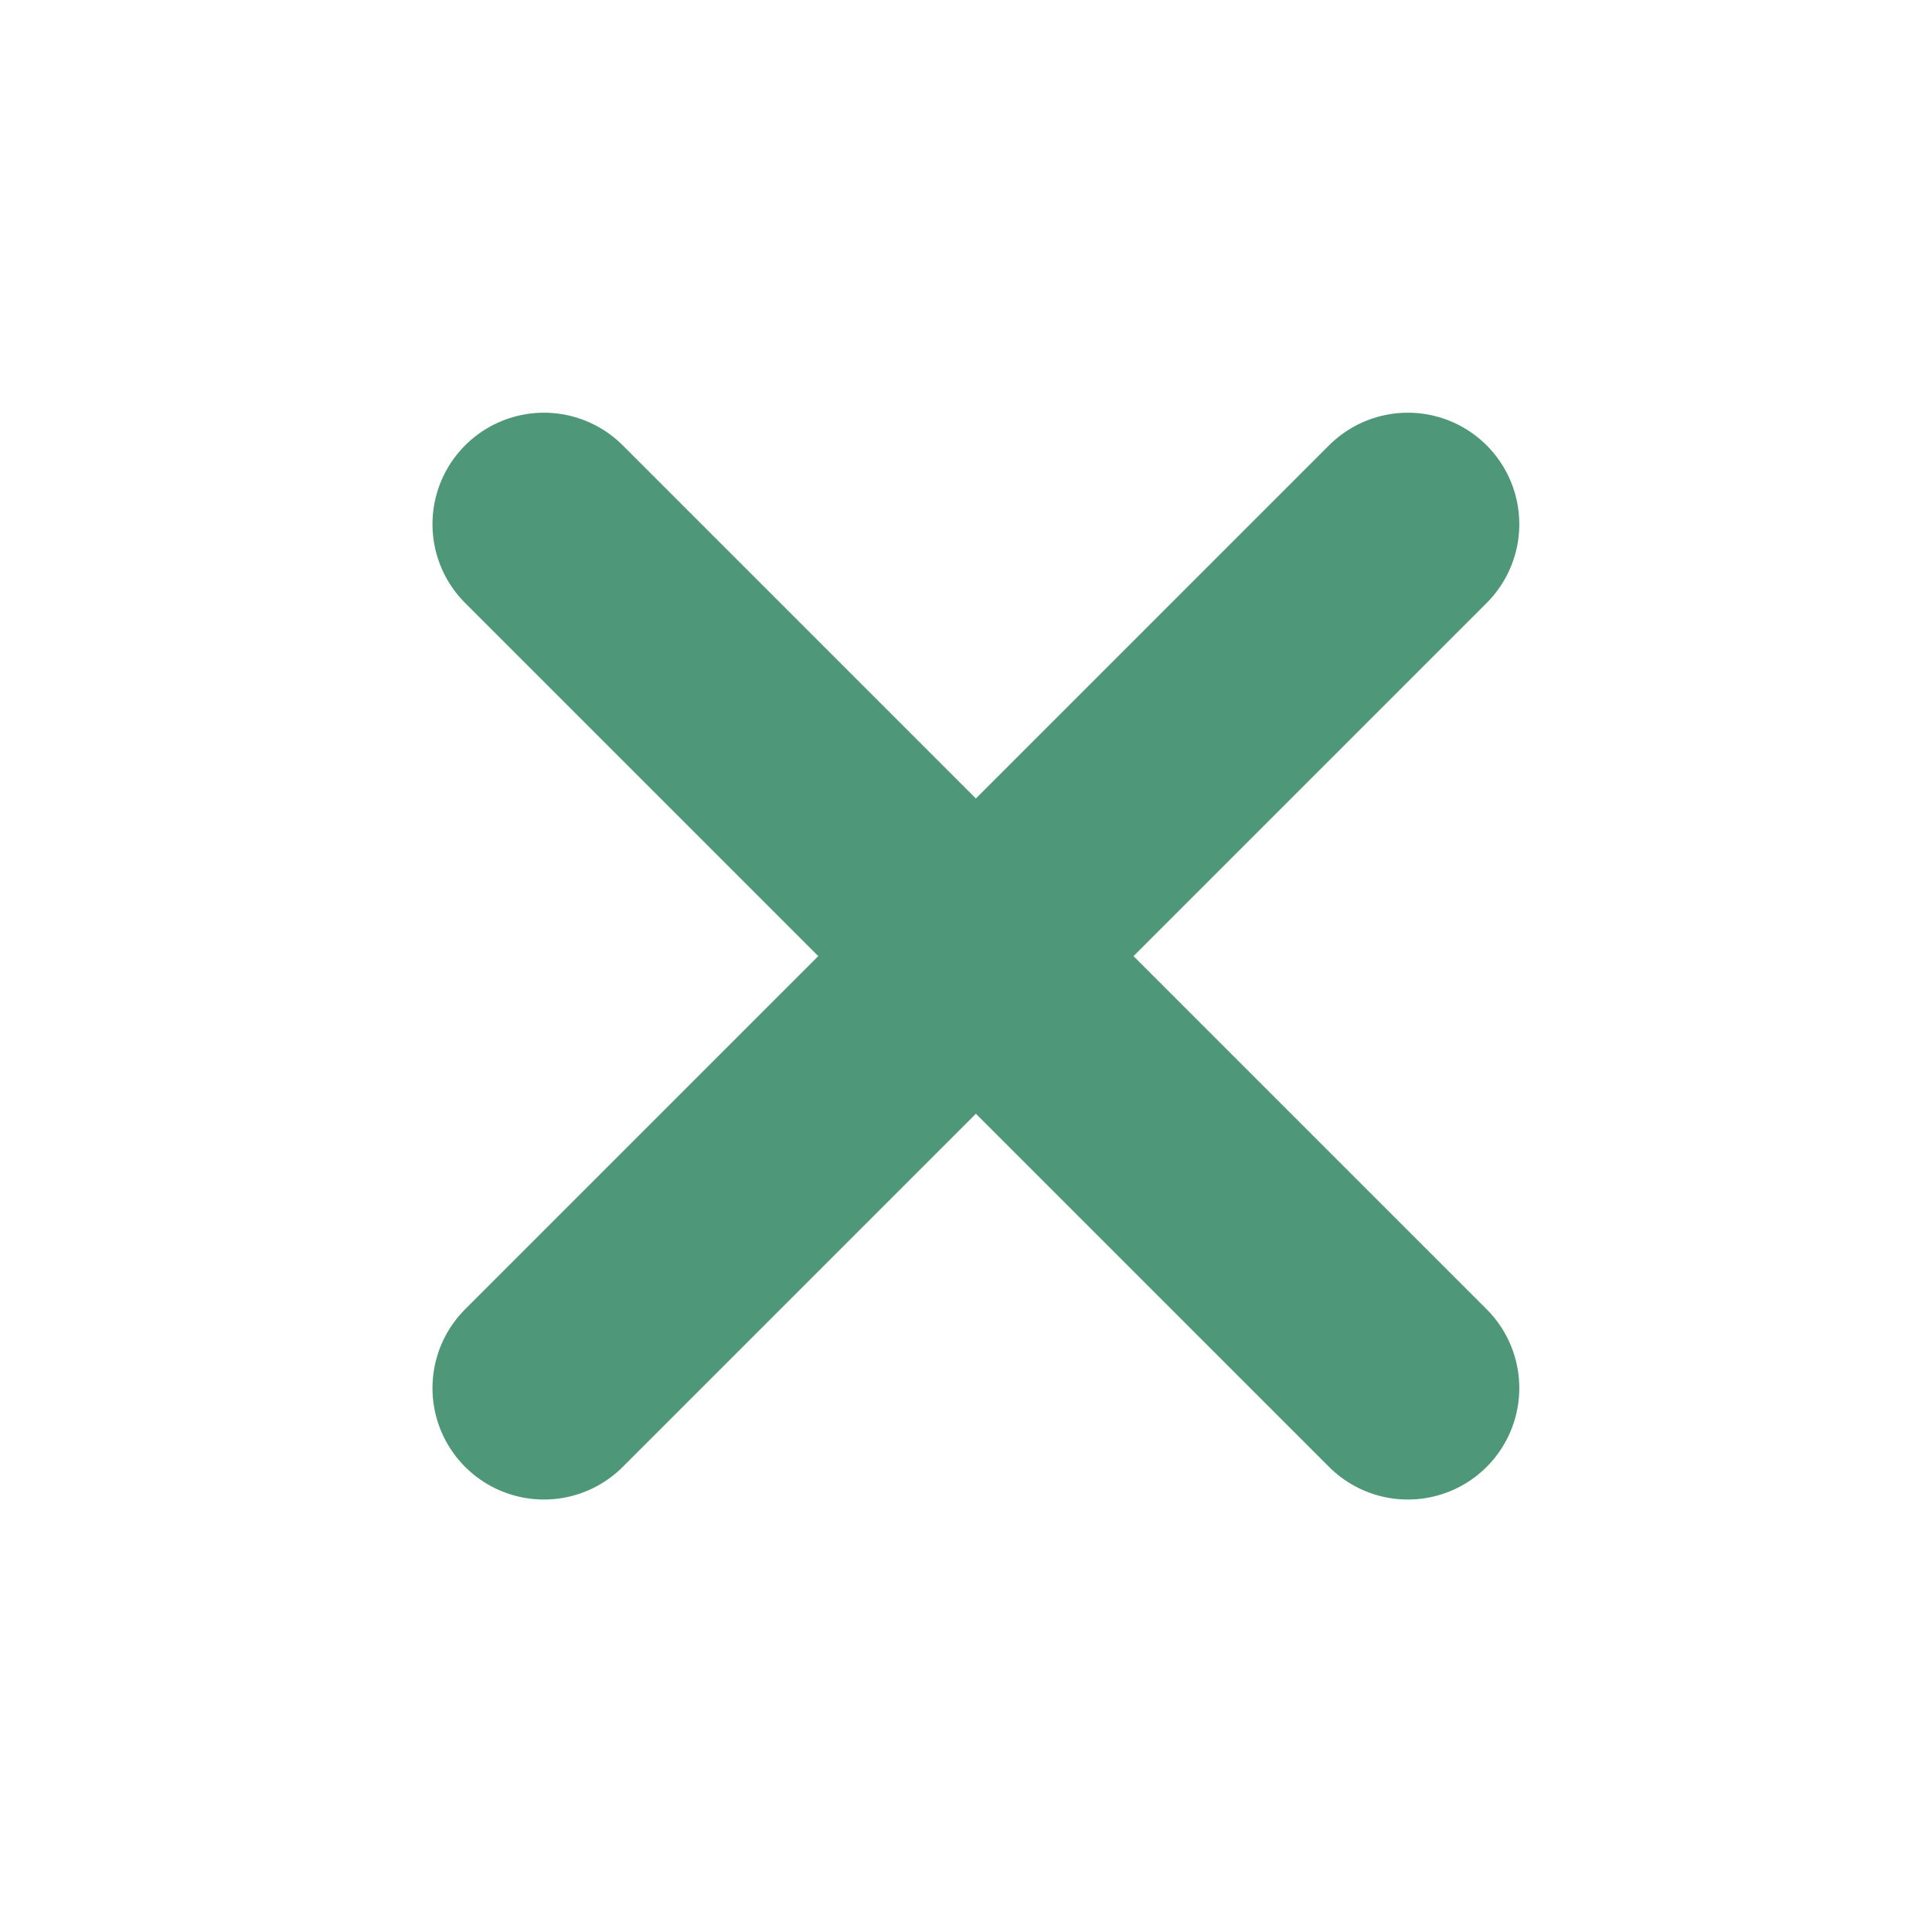 <svg xmlns="http://www.w3.org/2000/svg" width="13" height="13" viewBox="0 0 13 13" fill="none">
  <path d="M9.473 3.527L3.66 9.34" stroke="#4F9779" stroke-width="1.5" stroke-linecap="round" stroke-linejoin="round"/>
  <path d="M3.66 3.527L9.473 9.34" stroke="#4F9779" stroke-width="1.5" stroke-linecap="round" stroke-linejoin="round"/>
</svg>